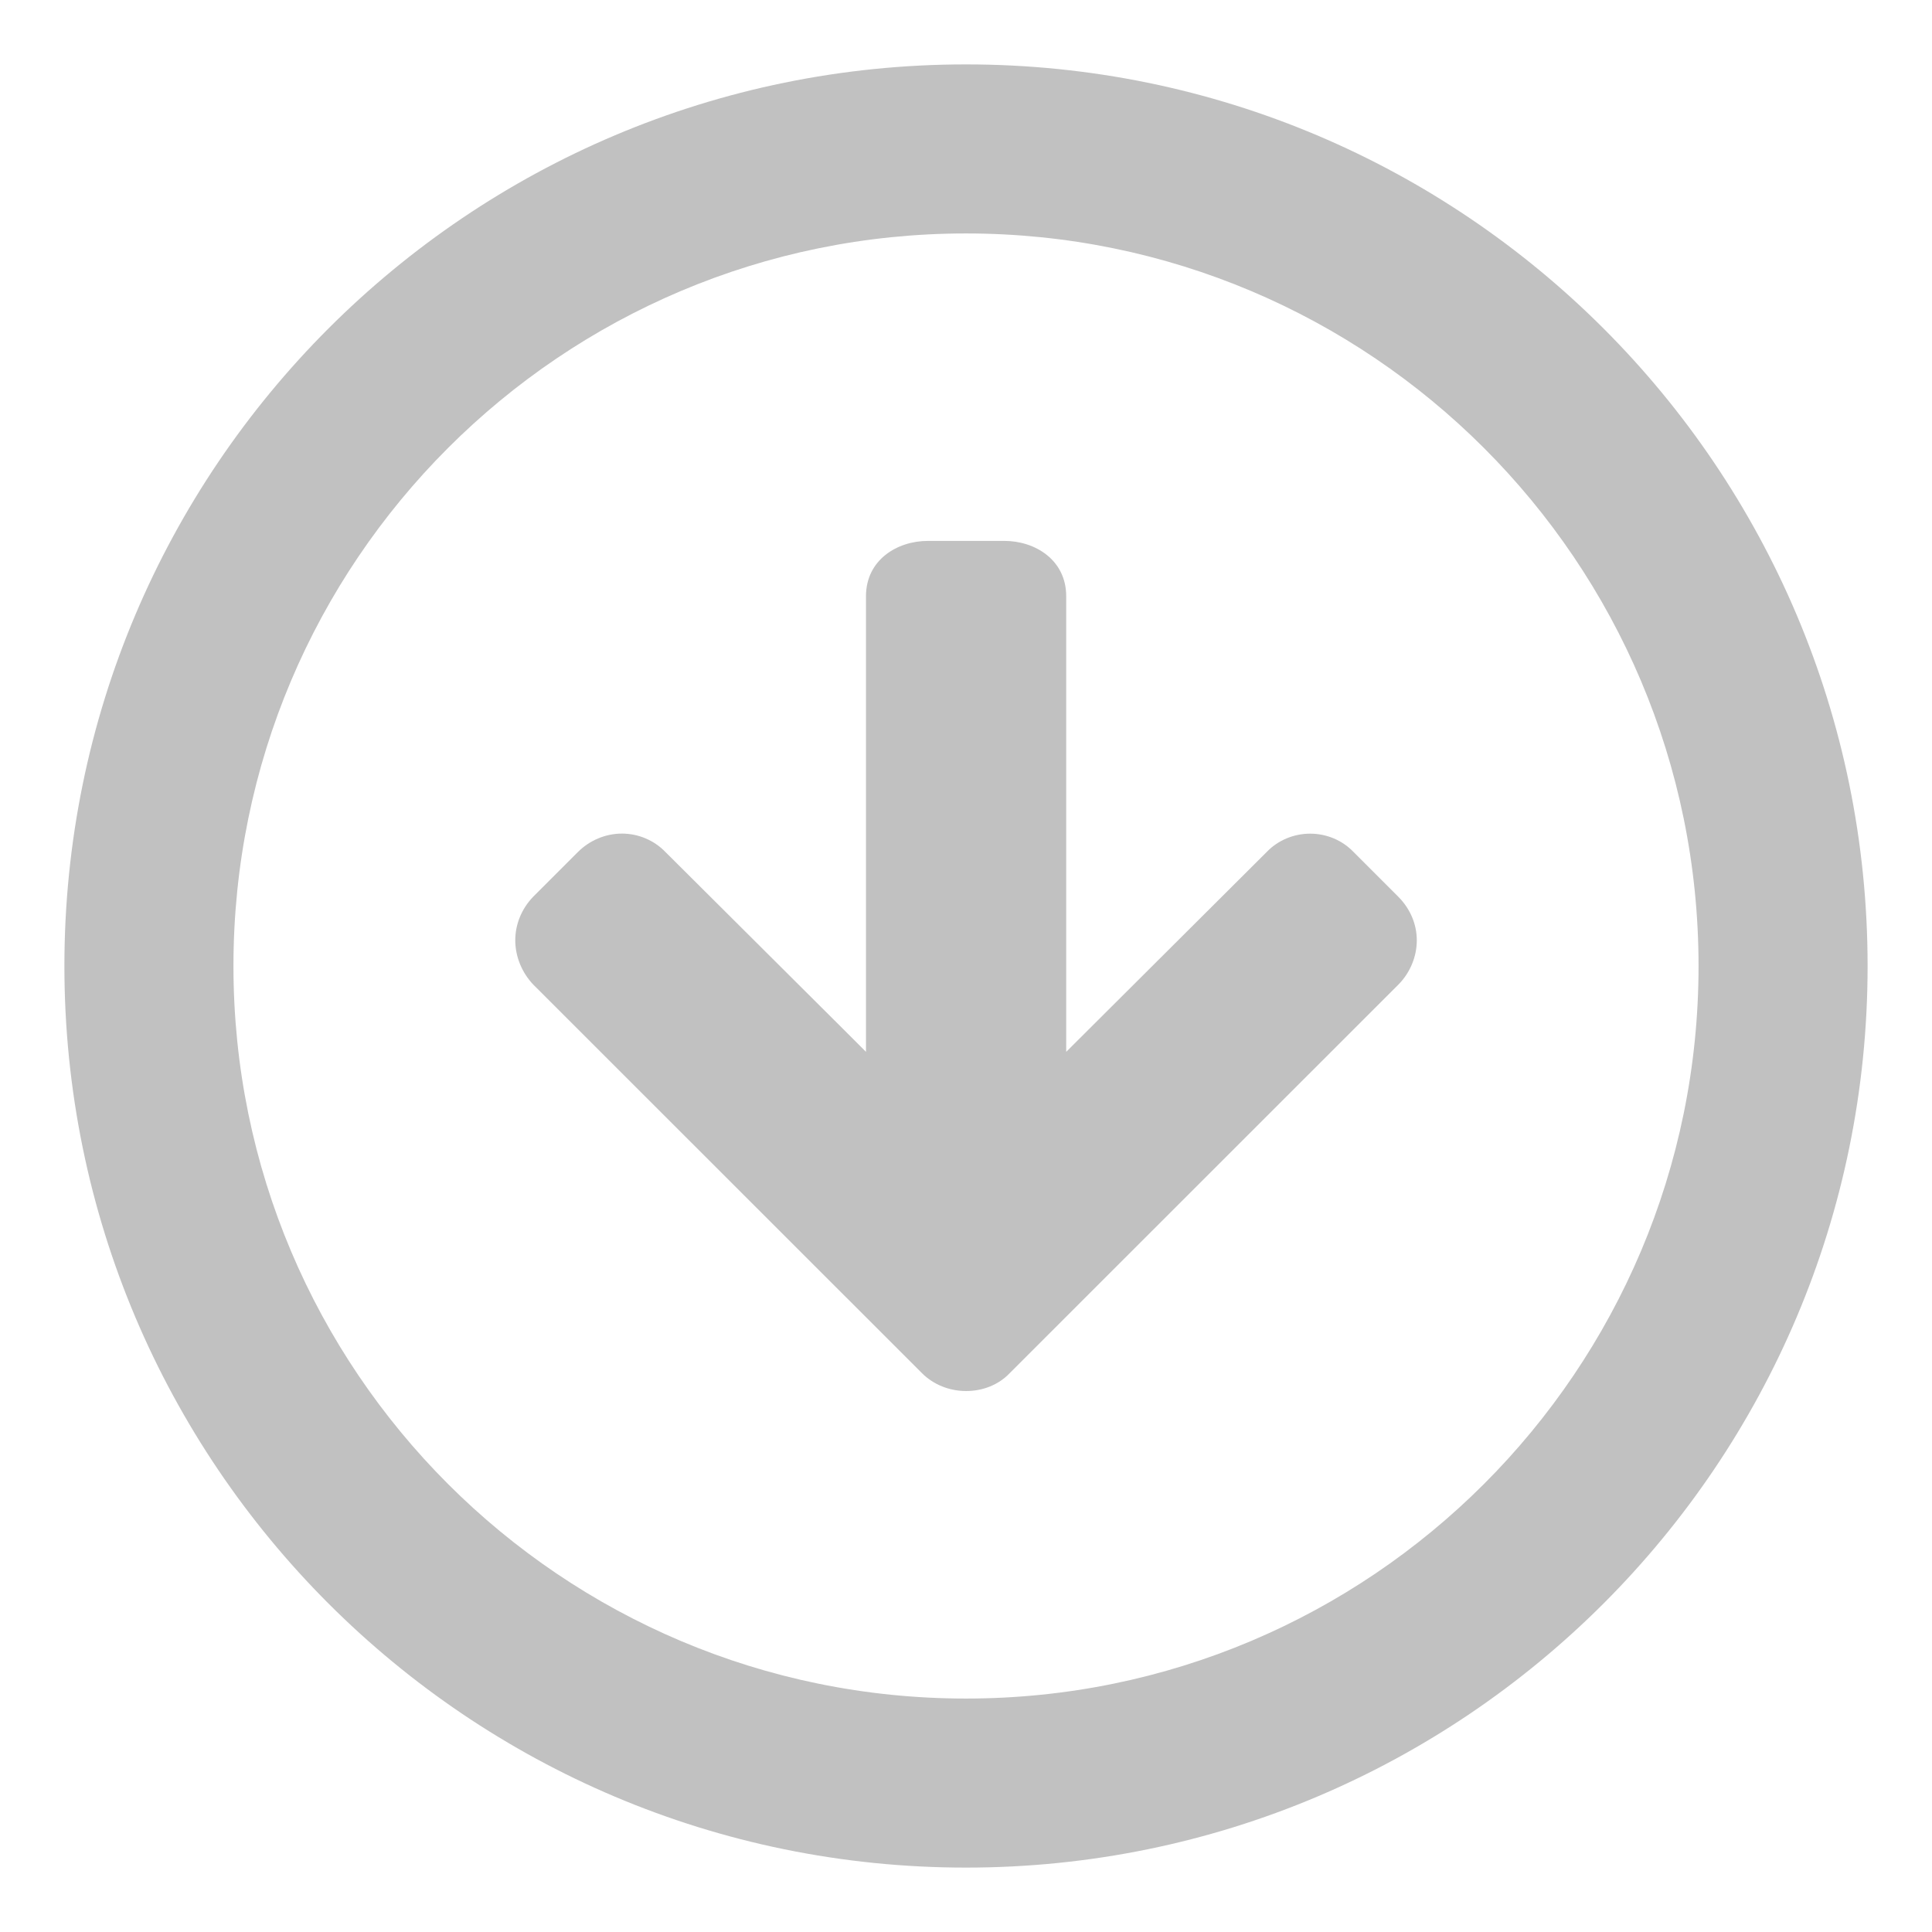 <?xml version="1.0" encoding="utf-8"?>
<!-- Generator: Adobe Illustrator 15.1.0, SVG Export Plug-In . SVG Version: 6.00 Build 0)  -->
<!DOCTYPE svg PUBLIC "-//W3C//DTD SVG 1.1//EN" "http://www.w3.org/Graphics/SVG/1.1/DTD/svg11.dtd">
<svg version="1.1" id="圖層_1" xmlns="http://www.w3.org/2000/svg" xmlns:xlink="http://www.w3.org/1999/xlink" x="0px" y="0px"
	 width="30px" height="30px" viewBox="-383.5 316.5 30 30" enable-background="new -383.5 316.5 30 30" xml:space="preserve">
<title>circle-down</title>
<path fill="#C1C1C1" d="M-368.5,317.5c-7.732,0-14,6.268-14,14s6.268,14,14,14s14-6.268,14-14S-360.768,317.5-368.5,317.5z
	 M-368.5,342.875c-6.283,0-11.375-5.093-11.375-11.375s5.092-11.375,11.375-11.375c6.282,0,11.375,5.093,11.375,11.375
	S-362.218,342.875-368.5,342.875z"/>
<path fill="#C1C1C1" d="M-361.5,331.102c0-0.251-0.102-0.49-0.285-0.675l-0.697-0.697c-0.175-0.183-0.419-0.285-0.674-0.285
	c-0.254,0-0.5,0.103-0.672,0.282l-3.116,3.106v-7.075c0-0.564-0.484-0.859-0.96-0.859h-1.187c-0.478,0-0.962,0.295-0.962,0.859
	v7.075l-0.385-0.385l-2.728-2.717c-0.176-0.183-0.421-0.287-0.677-0.287c-0.253,0-0.502,0.104-0.684,0.287l-0.695,0.695
	c-0.178,0.185-0.277,0.426-0.277,0.675c0,0.252,0.103,0.502,0.28,0.688l6.036,6.034c0.177,0.178,0.427,0.277,0.685,0.277
	c0.26,0,0.505-0.098,0.673-0.274l6.042-6.04C-361.604,331.604-361.5,331.354-361.5,331.102z"/>
</svg>
